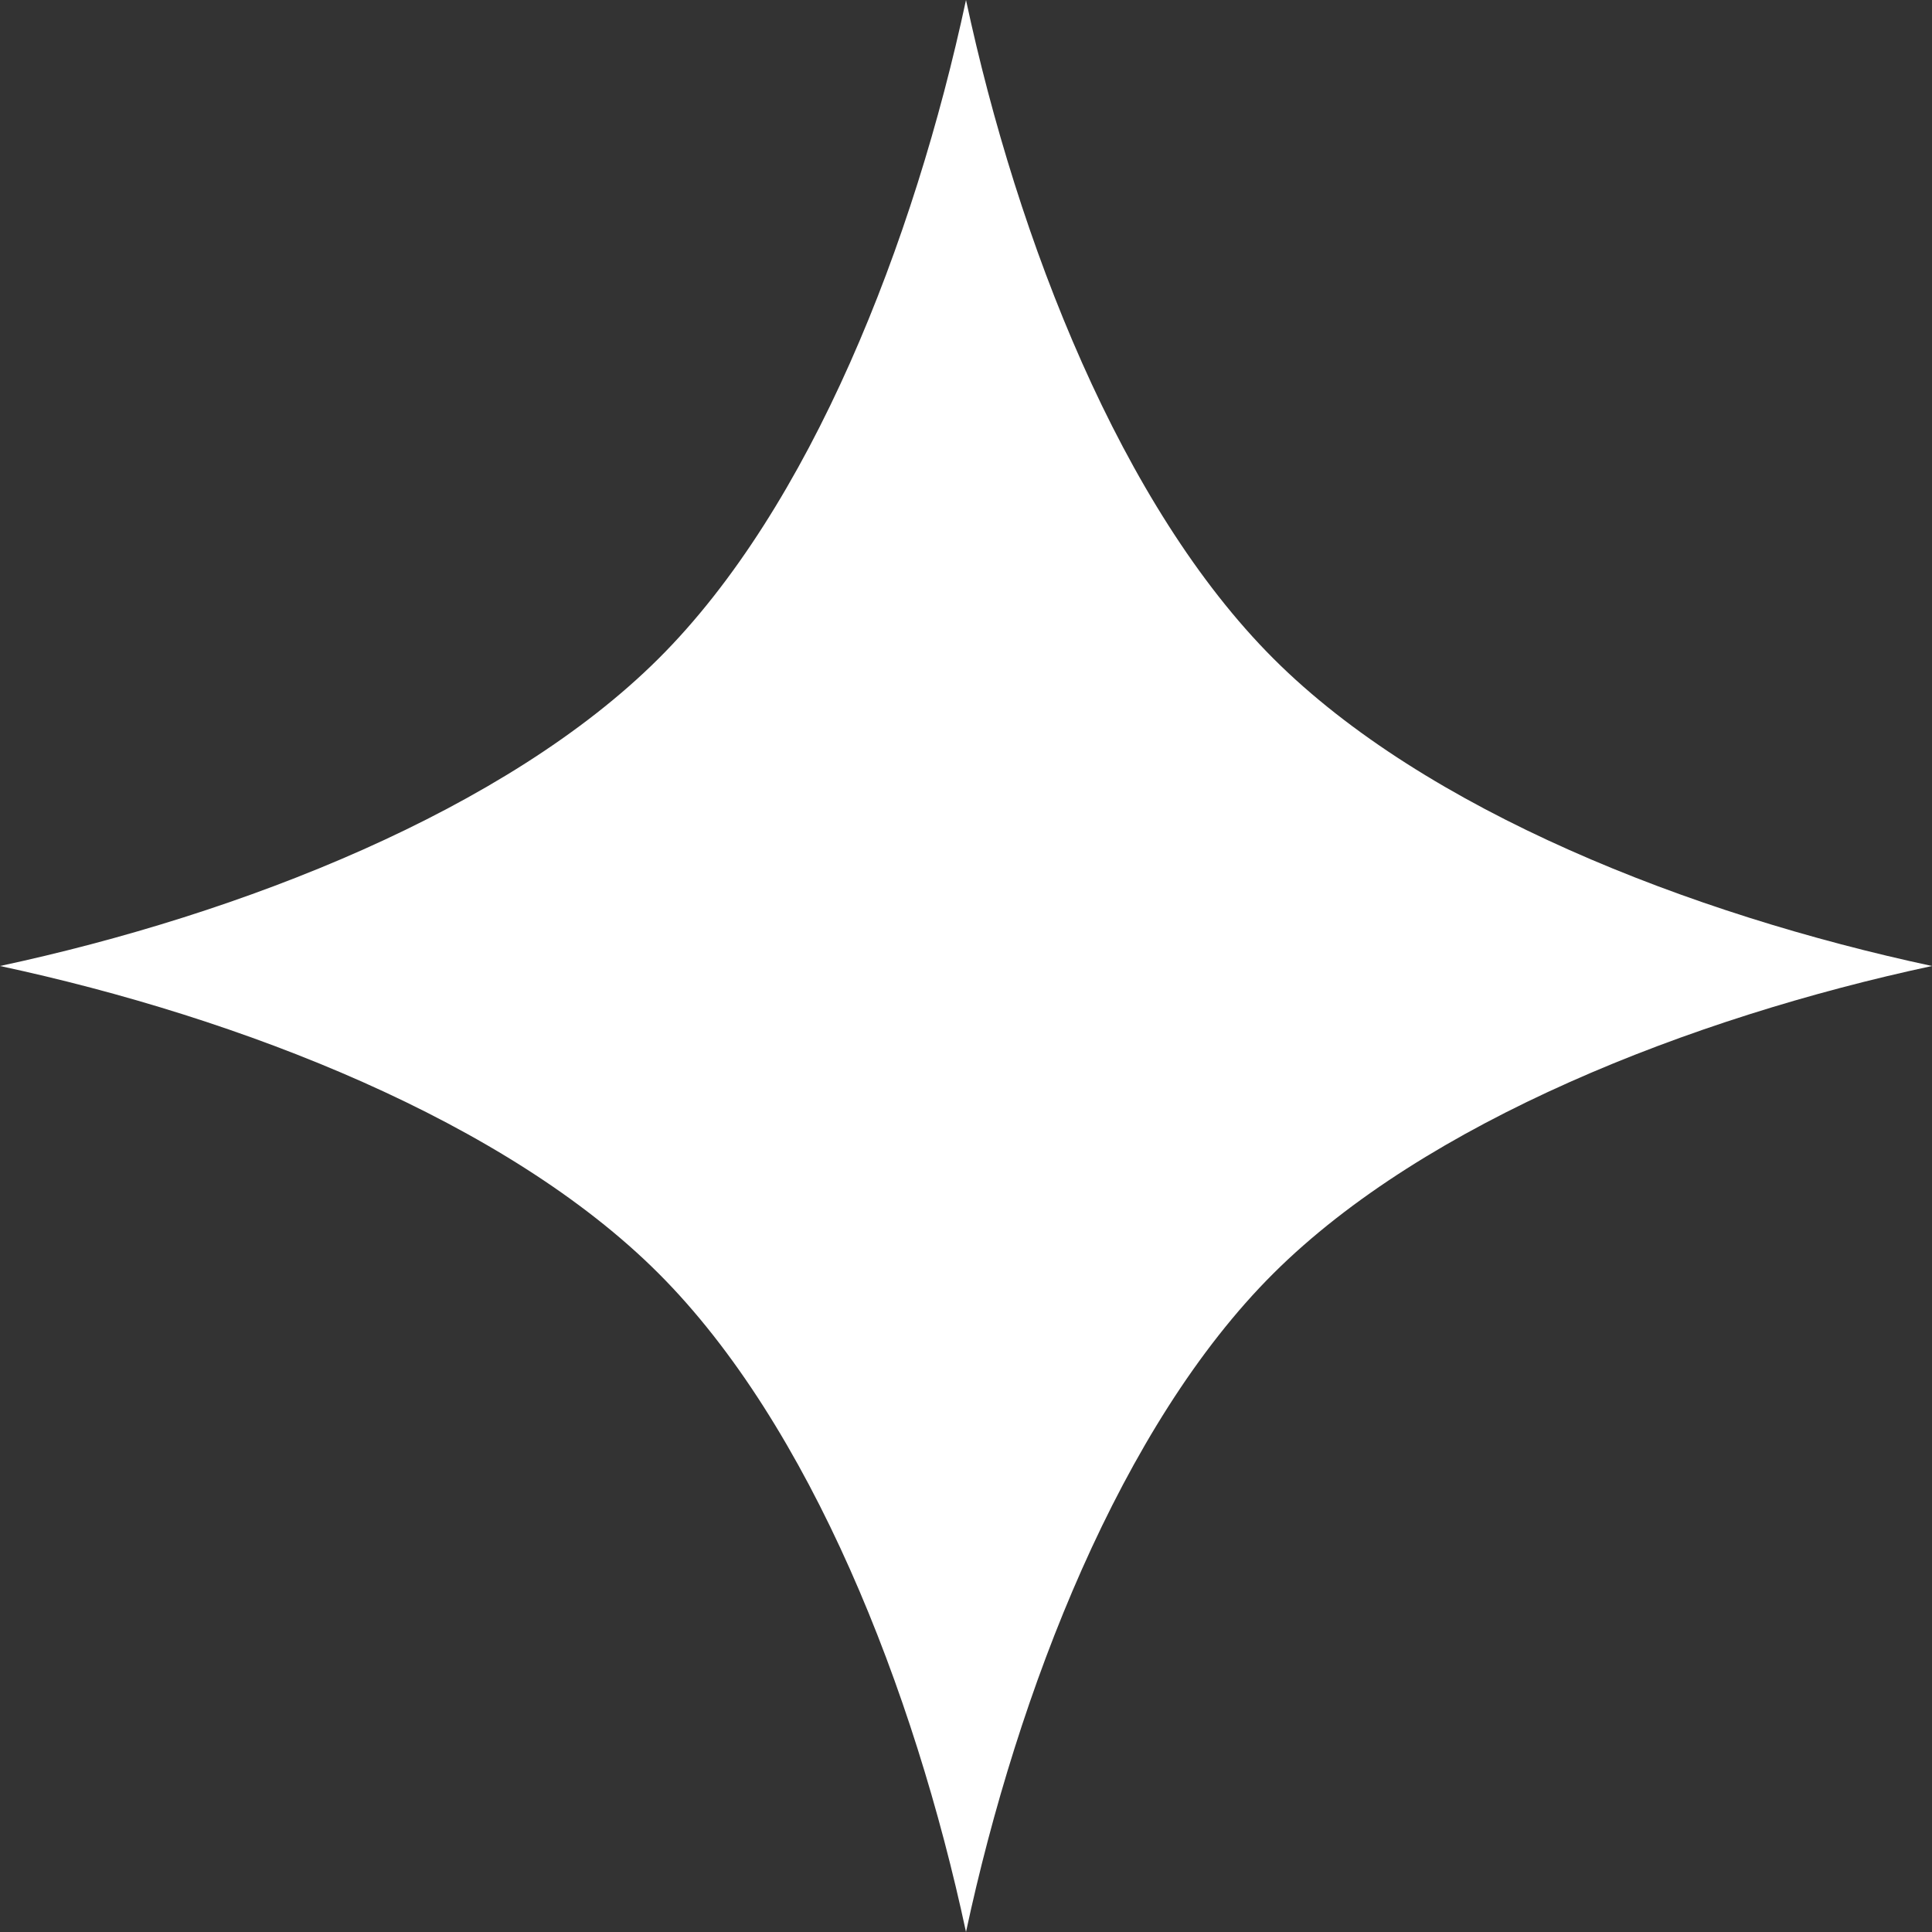 <svg  xmlns="http://www.w3.org/2000/svg" xmlns:xlink="http://www.w3.org/1999/xlink" x="0px"
	 y="0px" viewBox="0 0 313.6 313.6" style="enable-background:new 0 0 313.6 313.6;" xml:space="preserve">
<rect x="0" y="0" width="313.6" height="313.6" fill="#333333" stroke="none"/>
<style type="text/css">
	.st0{fill:#fff;}
</style>
<g >
	<g id="_2">
		<path class="st0" d="M206.7,106.9C182,82.2,165.2,39.2,156.8,0c-8.4,39.2-25.2,82.3-49.9,106.9S39.2,148.4,0,156.8
			c39.2,8.4,82.2,25.2,106.9,49.9s41.5,67.7,49.9,106.9c8.4-39.2,25.2-82.3,49.9-106.9s67.7-41.5,106.9-49.9
			C274.4,148.4,231.4,131.6,206.7,106.9z"/>
	</g>
</g>
</svg>
